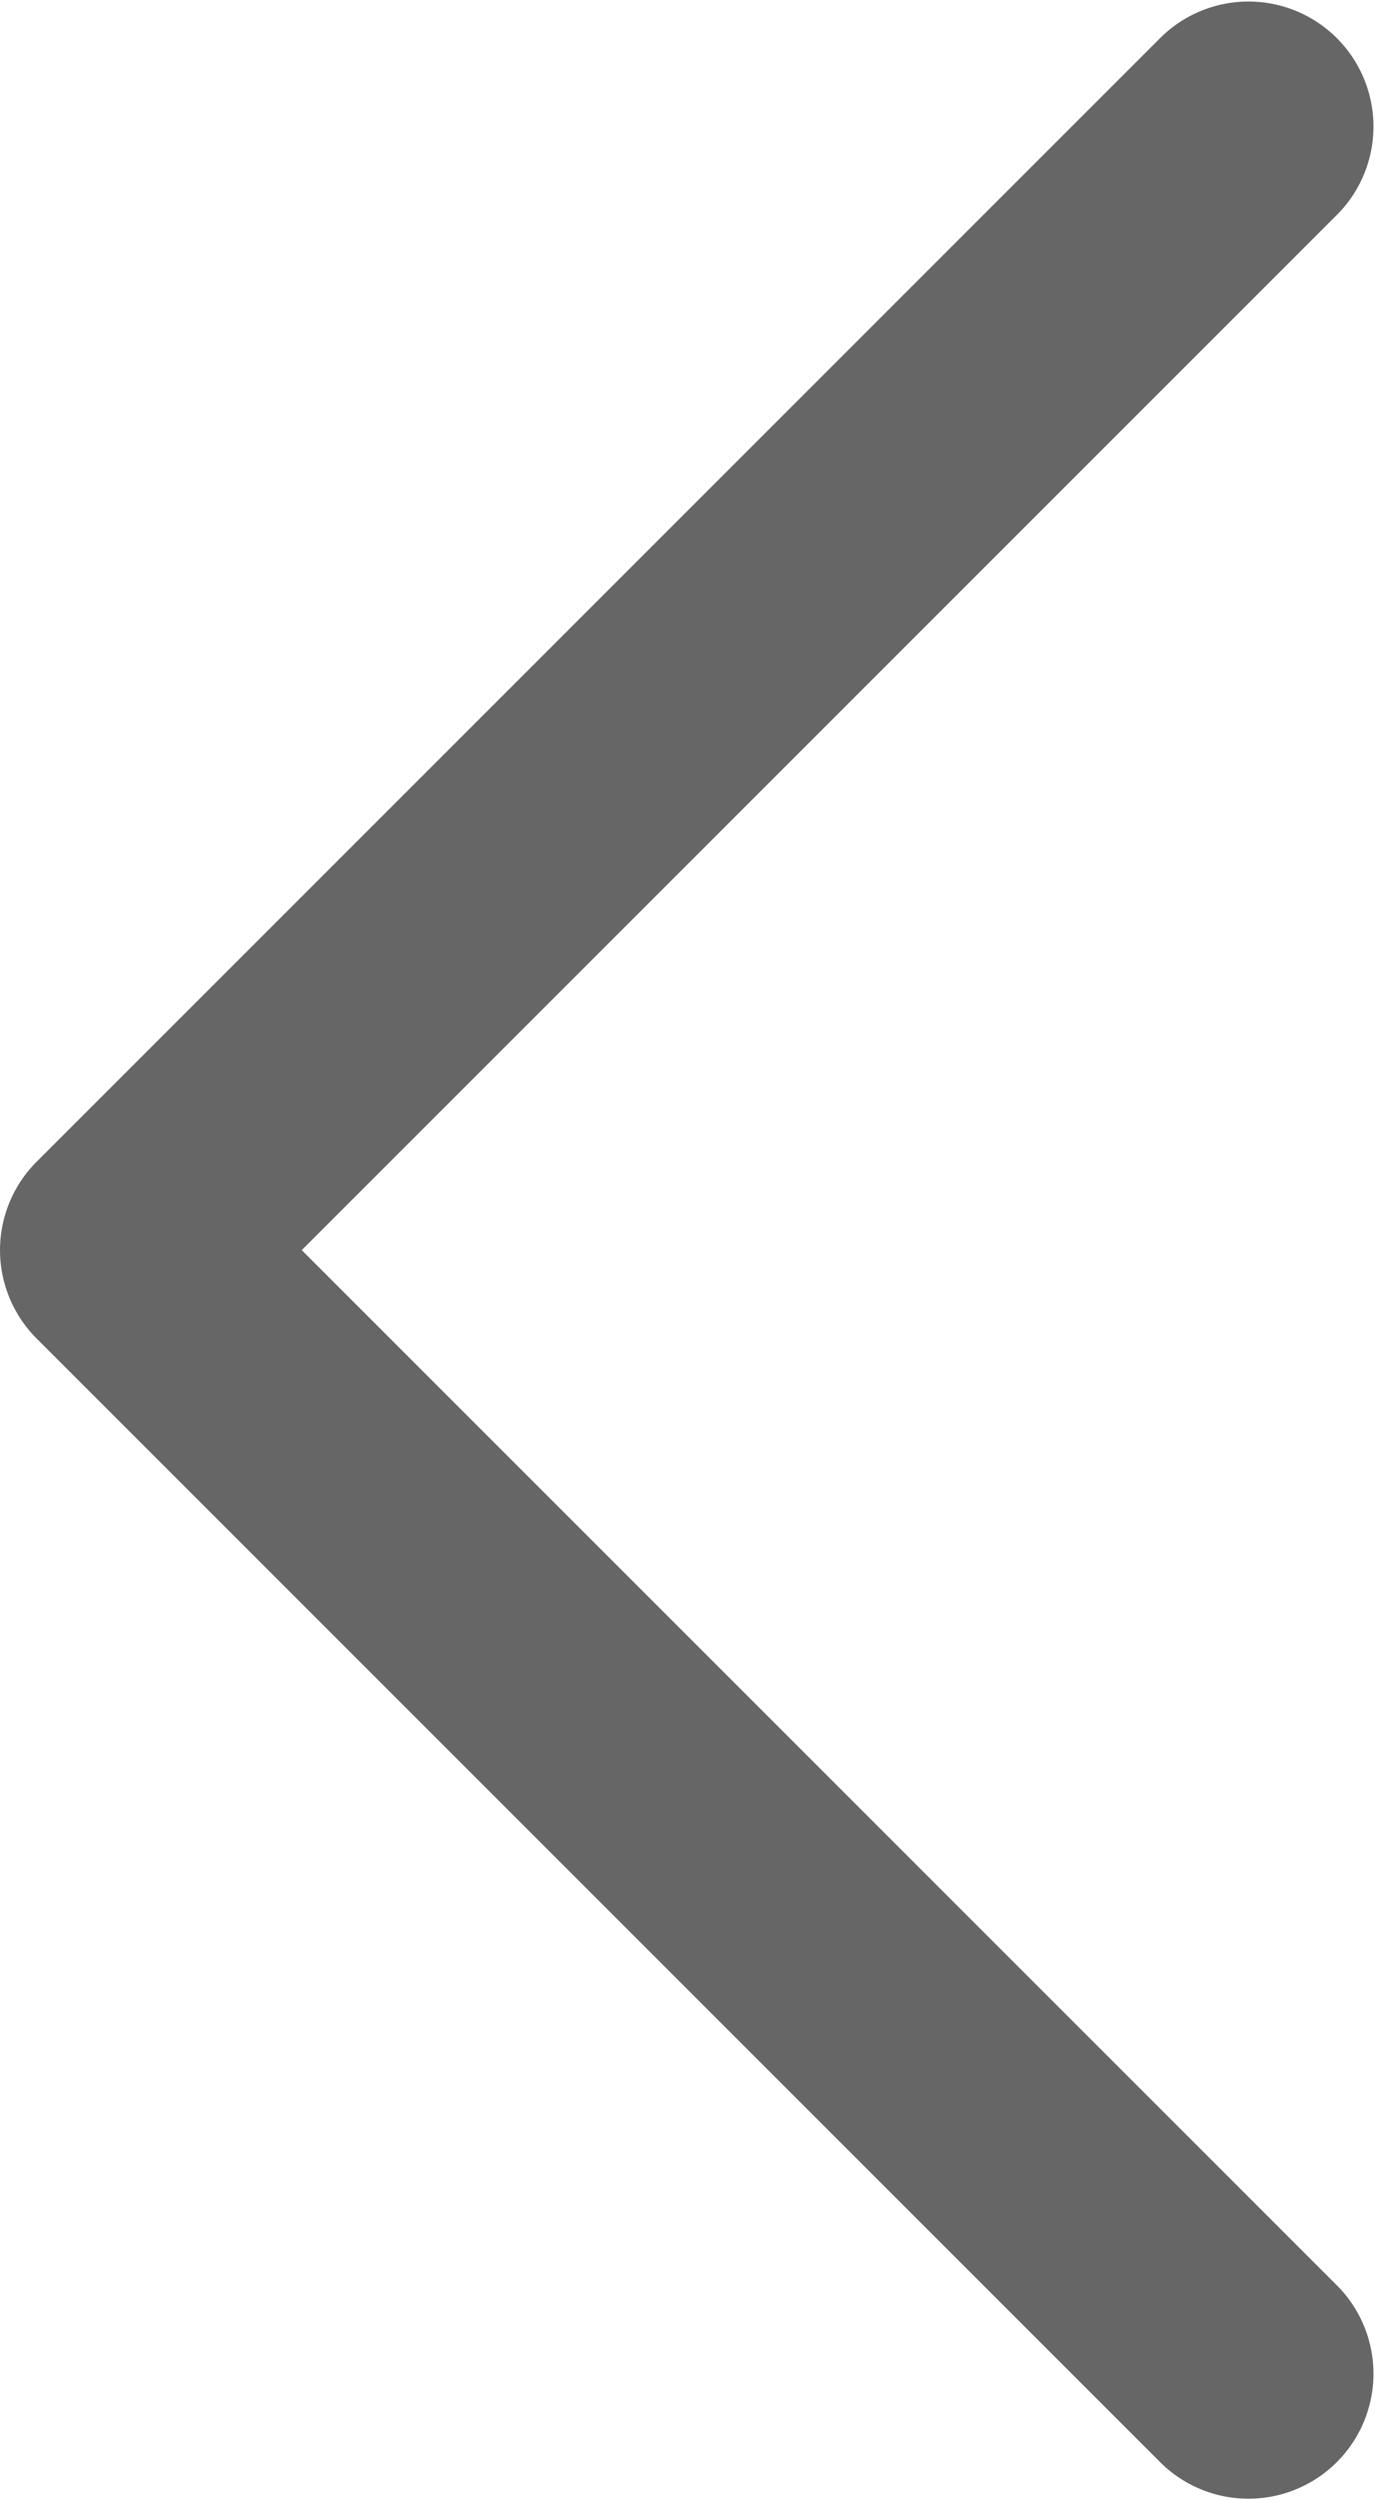 <svg width="11" height="20" viewBox="0 0 11 20" xmlns="http://www.w3.org/2000/svg"><path d="M10.707 1.707A1 1 0 009.293.293l-9 9a1 1 0 000 1.414l9 9a1 1 0 001.414-1.414L2.414 10l8.293-8.293z" fill="#666" fill-rule="nonzero"/></svg>